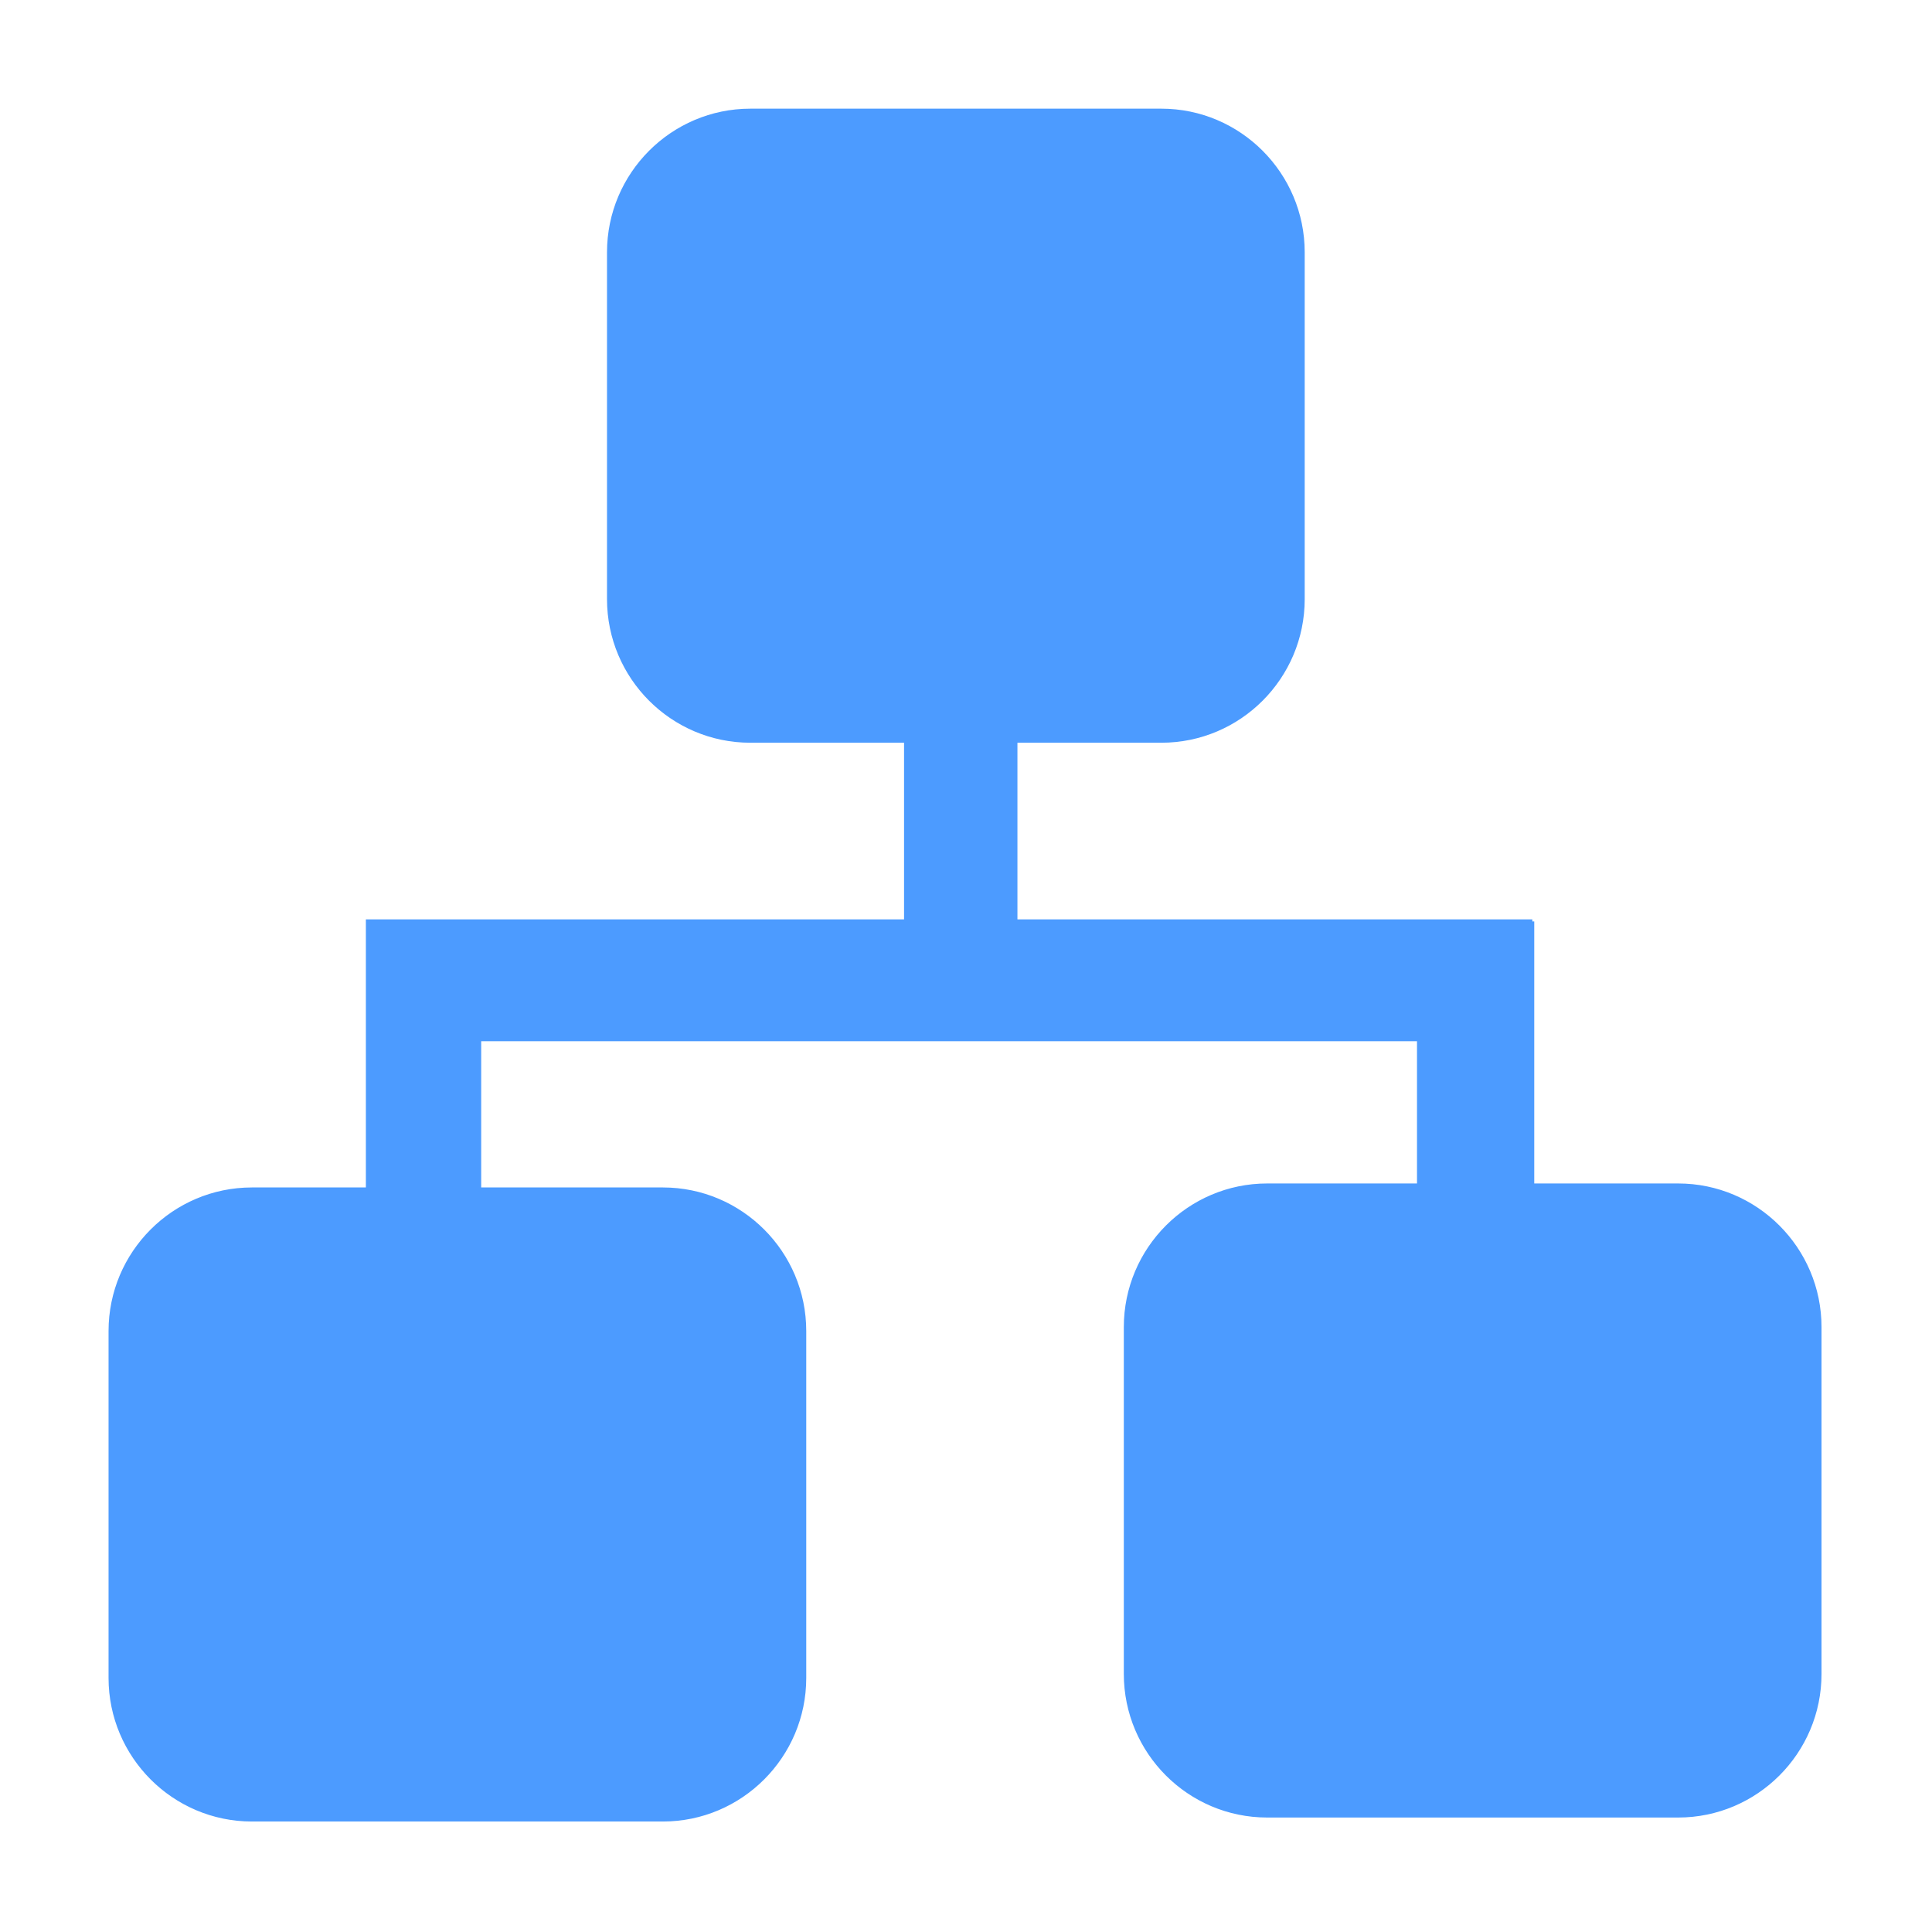 <?xml version="1.0" encoding="UTF-8"?>
<svg width="16px" height="16px" viewBox="0 0 16 16" version="1.1" xmlns="http://www.w3.org/2000/svg" xmlns:xlink="http://www.w3.org/1999/xlink">
    <!-- Generator: Sketch 42 (36781) - http://www.bohemiancoding.com/sketch -->
    <title>部门管理（选中）</title>
    <desc>Created with Sketch.</desc>
    <defs></defs>
    <g id="超级管理员" stroke="none" stroke-width="1" fill="none" fill-rule="evenodd">
        <g id="部门管理-弹窗" transform="translate(-29, -495)" stroke="#4C9BFF" stroke-width="0.2" fill="#4C9BFF" fill-rule="nonzero">
            <g id="员工管理" transform="translate(0, 485)">
                <path d="M42.898,19.901 L41.606,19.901 L41.606,17.731 L41.59,17.731 L41.59,17.714 L37.326,17.714 L37.326,16.051 L38.618,16.051 C39.217,16.051 39.705,15.563 39.705,14.962 L39.705,12.089 C39.705,11.489 39.217,11 38.618,11 L35.214,11 C34.615,11 34.127,11.489 34.127,12.089 L34.127,14.962 C34.127,15.563 34.615,16.051 35.214,16.051 L36.587,16.051 L36.587,17.714 L32.13,17.714 L32.13,17.731 L32.13,18.523 L32.13,19.934 L31.086,19.934 C30.487,19.934 29.999,20.422 29.999,21.023 L29.999,23.896 C29.999,24.496 30.487,24.985 31.086,24.985 L34.49,24.985 C35.089,24.985 35.577,24.496 35.577,23.896 L35.577,21.023 C35.577,20.422 35.089,19.934 34.49,19.934 L32.885,19.934 L32.885,18.523 L40.835,18.523 L40.835,19.901 L39.494,19.901 C38.895,19.901 38.407,20.39 38.407,20.99 L38.407,23.863 C38.407,24.464 38.895,24.952 39.494,24.952 L42.898,24.952 C43.497,24.952 43.985,24.464 43.985,23.863 L43.985,20.99 C43.985,20.39 43.497,19.901 42.898,19.901 Z" id="部门管理（选中）"></path>
            </g>
        </g>
    </g>
</svg>